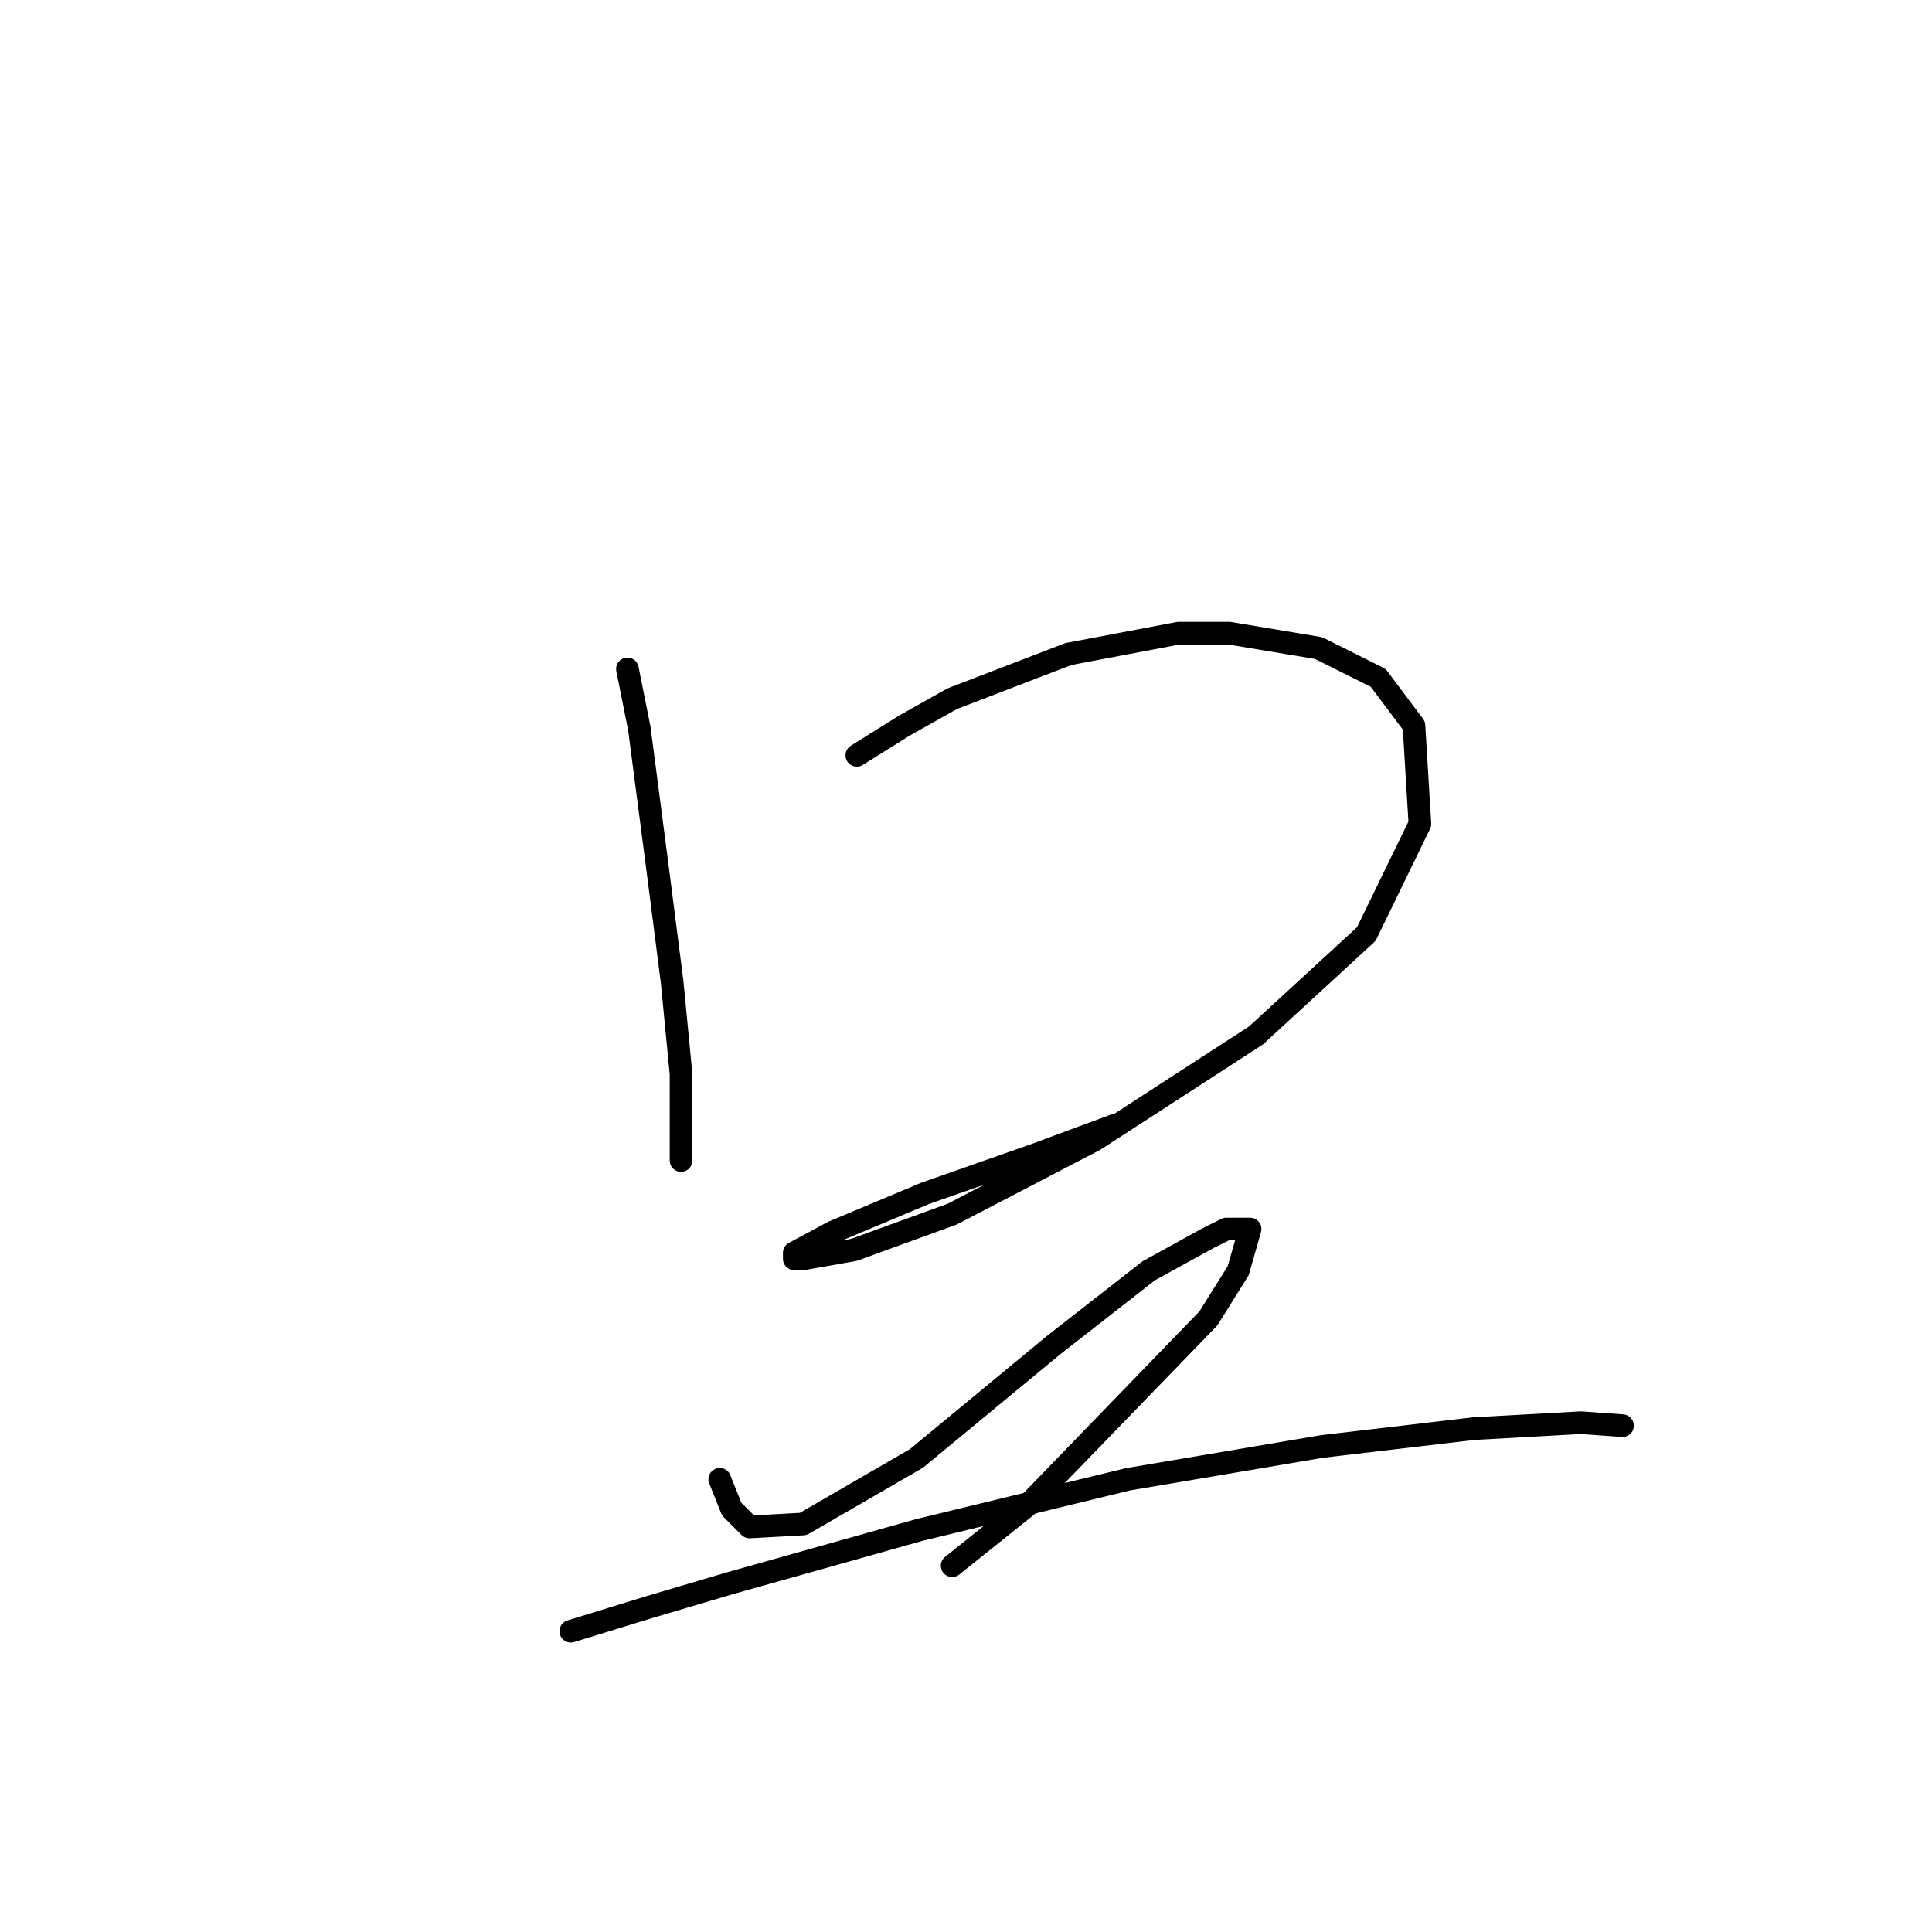 <?xml version="1.0" standalone="no"?>
    <svg width="256" height="256" xmlns="http://www.w3.org/2000/svg" version="1.1">
    <polyline stroke="black" stroke-width="3" stroke-linecap="round" fill="transparent" stroke-linejoin="round" points="83.136 88.637 84.715 96.532 85.9 105.612 87.084 114.692 89.058 130.088 90.242 142.326 90.242 151.011 90.242 153.774 90.242 153.774 " />
        <polyline stroke="black" stroke-width="3" stroke-linecap="round" fill="transparent" stroke-linejoin="round" points="113.534 100.085 119.85 96.138 126.167 92.585 141.563 86.663 156.169 83.9 162.88 83.9 174.724 85.874 182.619 89.821 187.356 96.138 188.146 109.165 181.04 123.772 166.433 137.194 145.116 151.011 126.167 160.88 113.139 165.618 106.428 166.802 105.244 166.802 105.244 166.012 110.376 163.249 122.614 158.117 137.22 152.985 147.879 149.037 147.879 149.037 " />
        <polyline stroke="black" stroke-width="3" stroke-linecap="round" fill="transparent" stroke-linejoin="round" points="95.374 196.015 96.953 199.963 99.322 202.331 106.428 201.937 121.429 193.252 139.589 178.25 152.221 168.381 160.117 164.038 162.486 162.854 165.644 162.854 164.065 168.381 160.117 174.697 136.036 199.568 126.167 207.463 126.167 207.463 " />
        <polyline stroke="black" stroke-width="3" stroke-linecap="round" fill="transparent" stroke-linejoin="round" points="75.636 216.148 85.9 212.99 96.559 209.832 121.824 202.726 149.458 196.015 175.118 191.673 195.252 189.304 209.463 188.514 214.99 188.909 214.99 188.909 " />
        </svg>